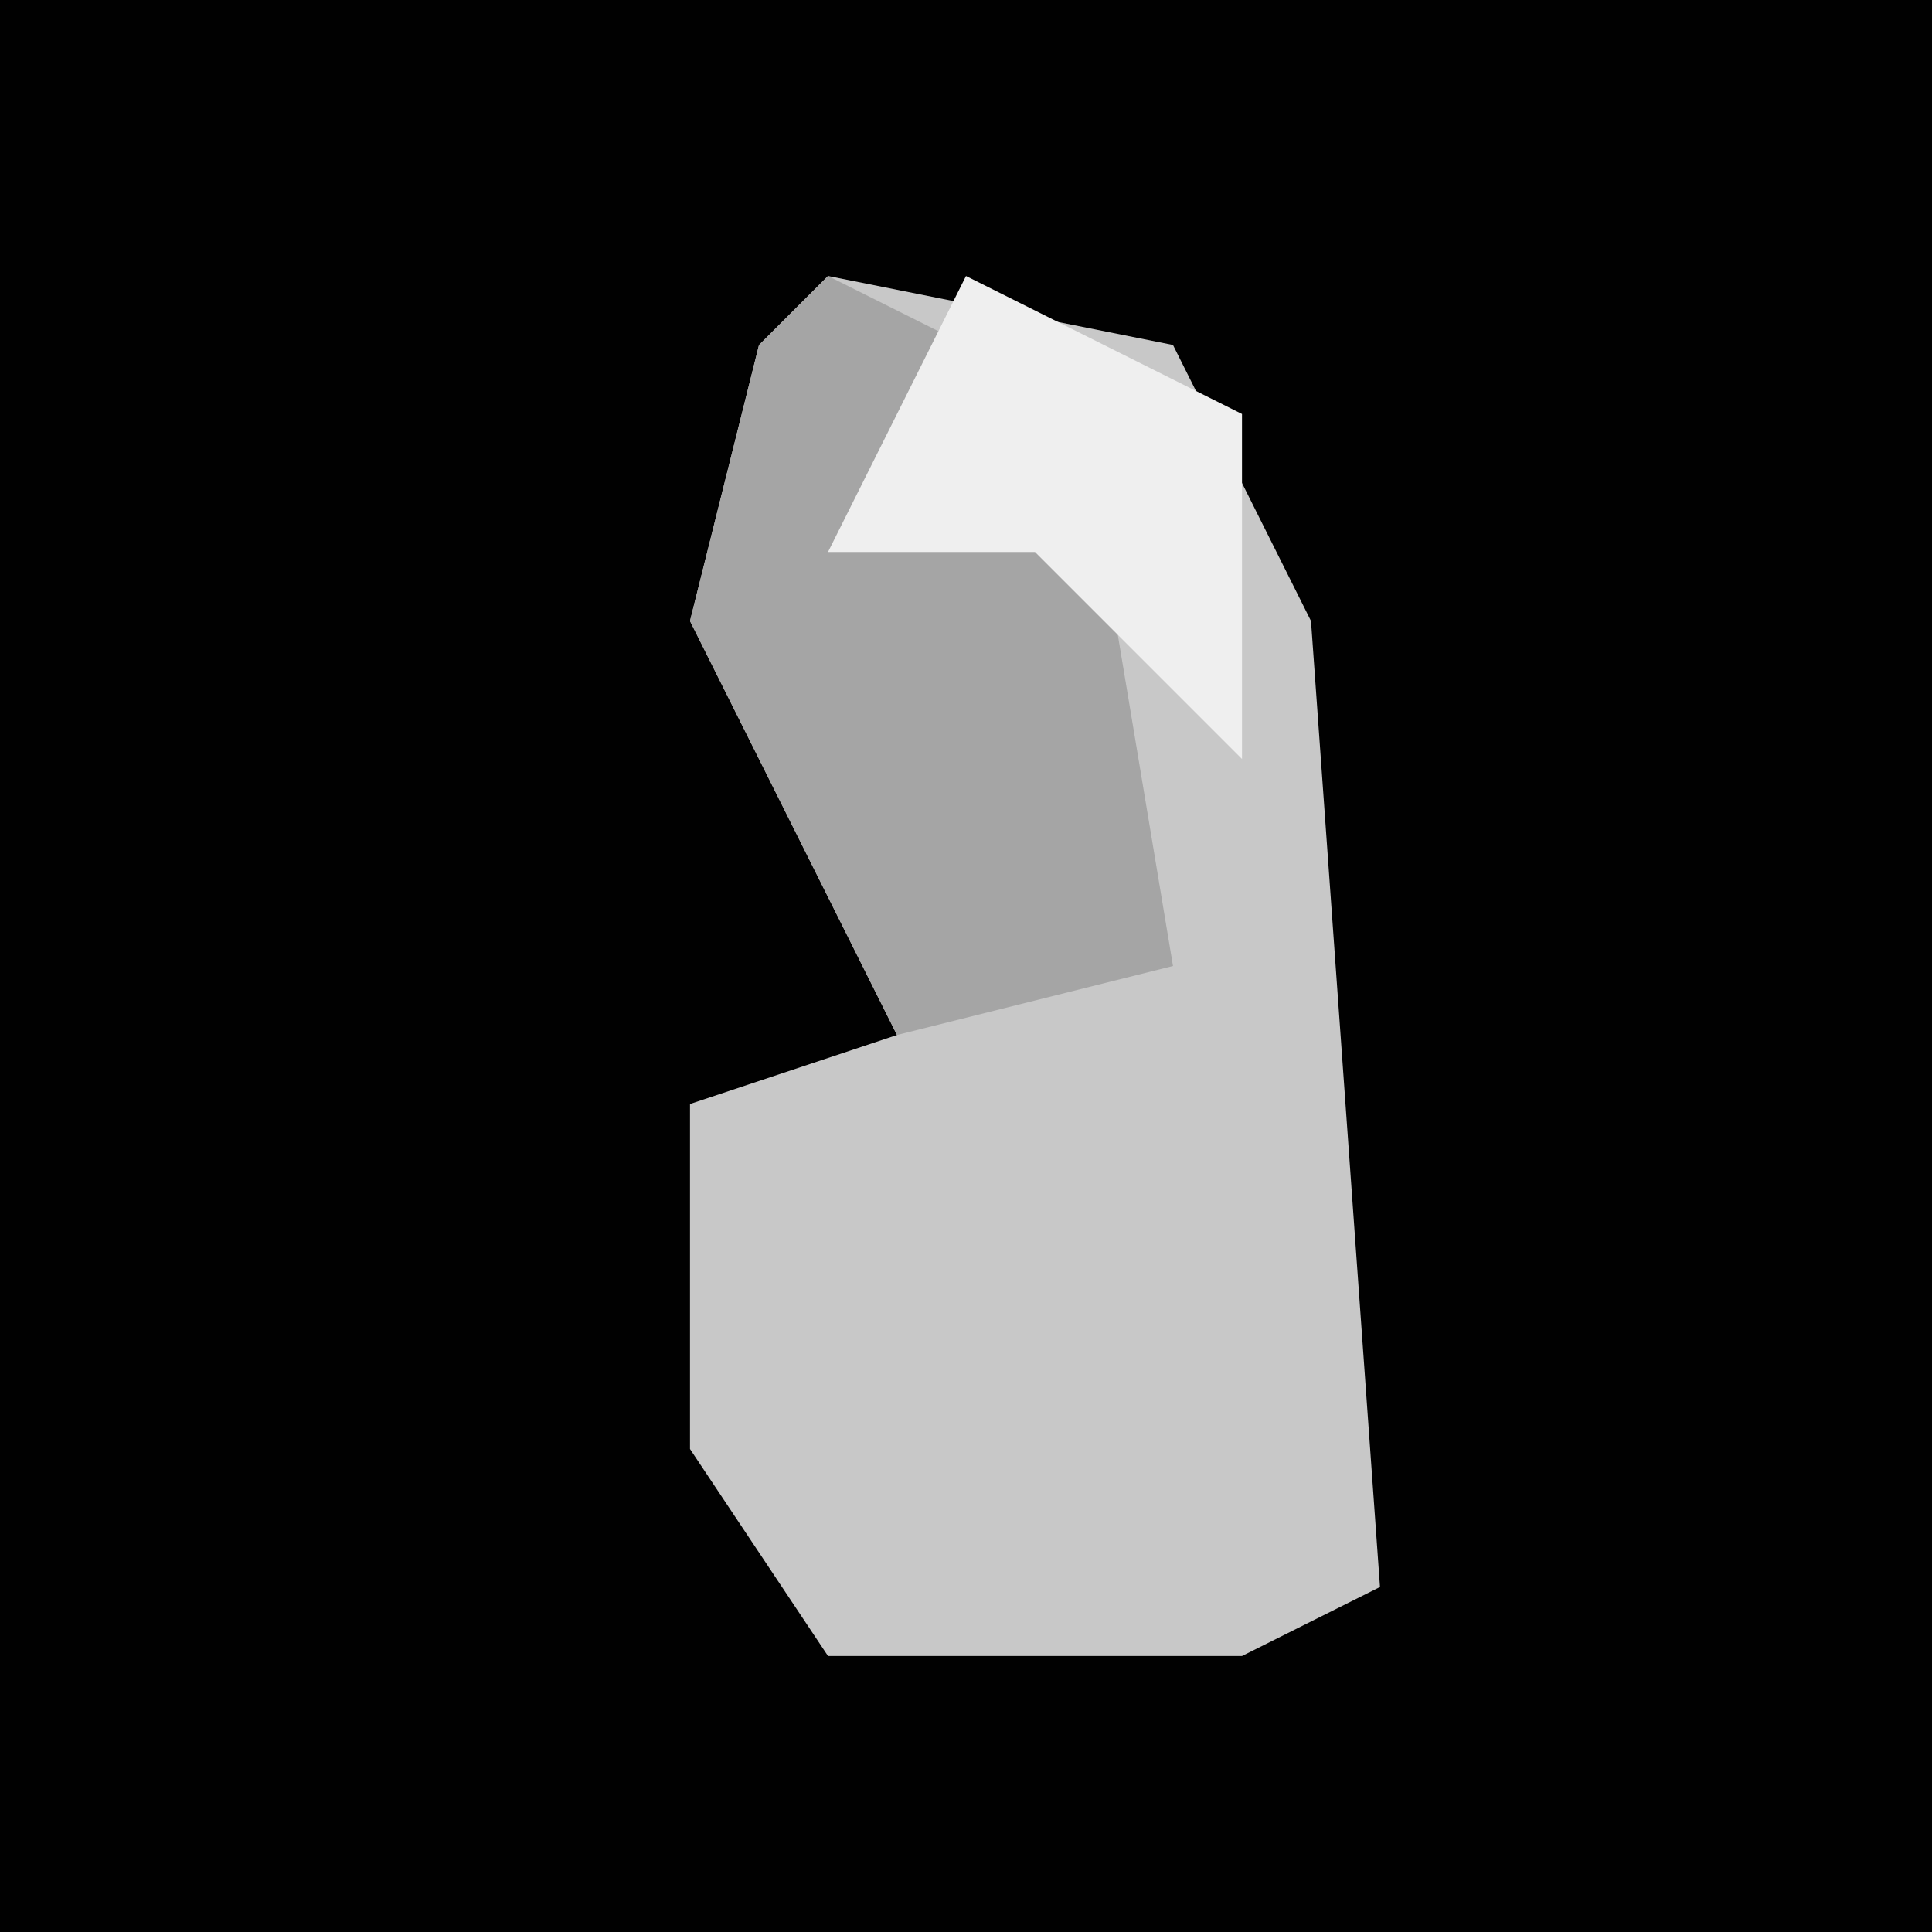 <?xml version="1.0" encoding="UTF-8"?>
<svg version="1.1" xmlns="http://www.w3.org/2000/svg" width="28" height="28">
<path d="M0,0 L28,0 L28,28 L0,28 Z " fill="#010101" transform="translate(0,0)"/>
<path d="M0,0 L5,1 L7,5 L8,19 L6,20 L0,20 L-2,17 L-2,12 L1,11 L-2,5 L-1,1 Z " fill="#C8C8C8" transform="translate(12,4)"/>
<path d="M0,0 L2,1 L1,3 L4,4 L5,10 L1,11 L-2,5 L-1,1 Z " fill="#A5A5A5" transform="translate(12,4)"/>
<path d="M0,0 L4,2 L4,7 L1,4 L-2,4 Z " fill="#EFEFEF" transform="translate(14,4)"/>
</svg>
